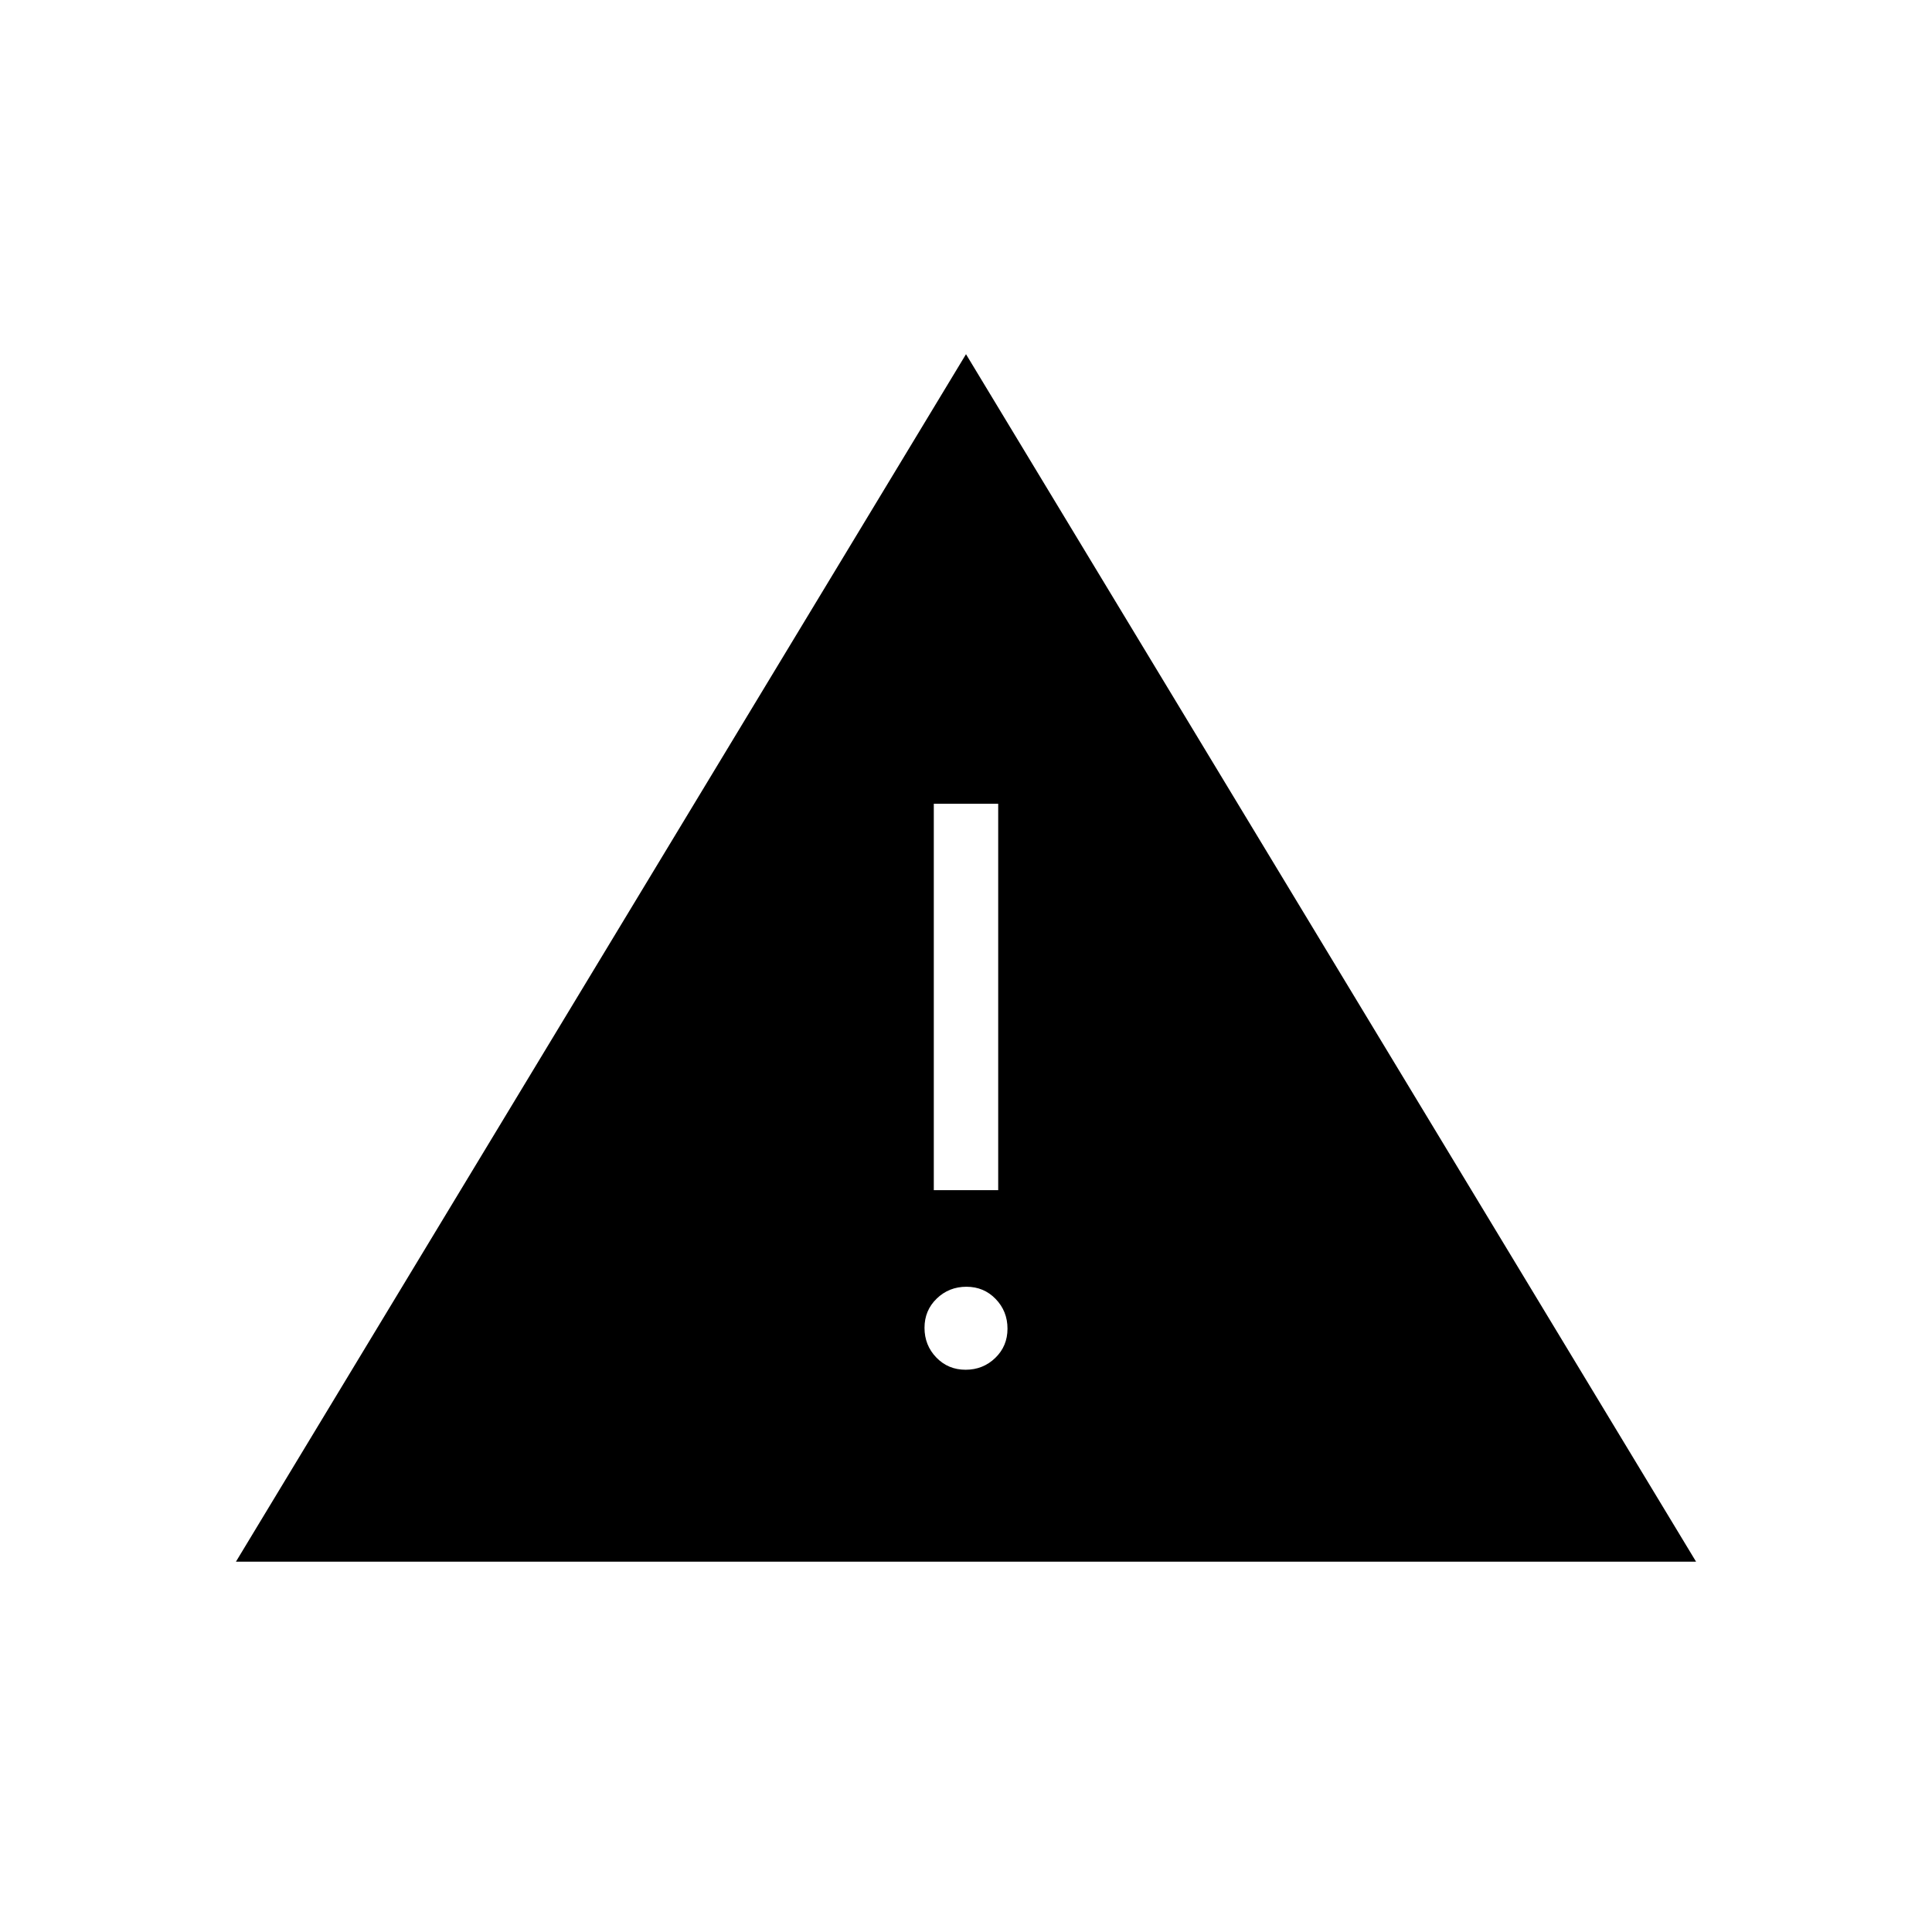 <svg xmlns="http://www.w3.org/2000/svg" height="20" viewBox="0 -960 960 960" width="20"><path d="M117.23-184 480-784l362.77 600H117.23Zm362.56-95.38q8.67 0 14.75-5.87t6.08-14.54q0-8.67-5.87-14.75t-14.54-6.08q-8.67 0-14.75 5.87t-6.08 14.54q0 8.67 5.87 14.75t14.54 6.08ZM464-368.62h32v-192h-32v192Z"/></svg>